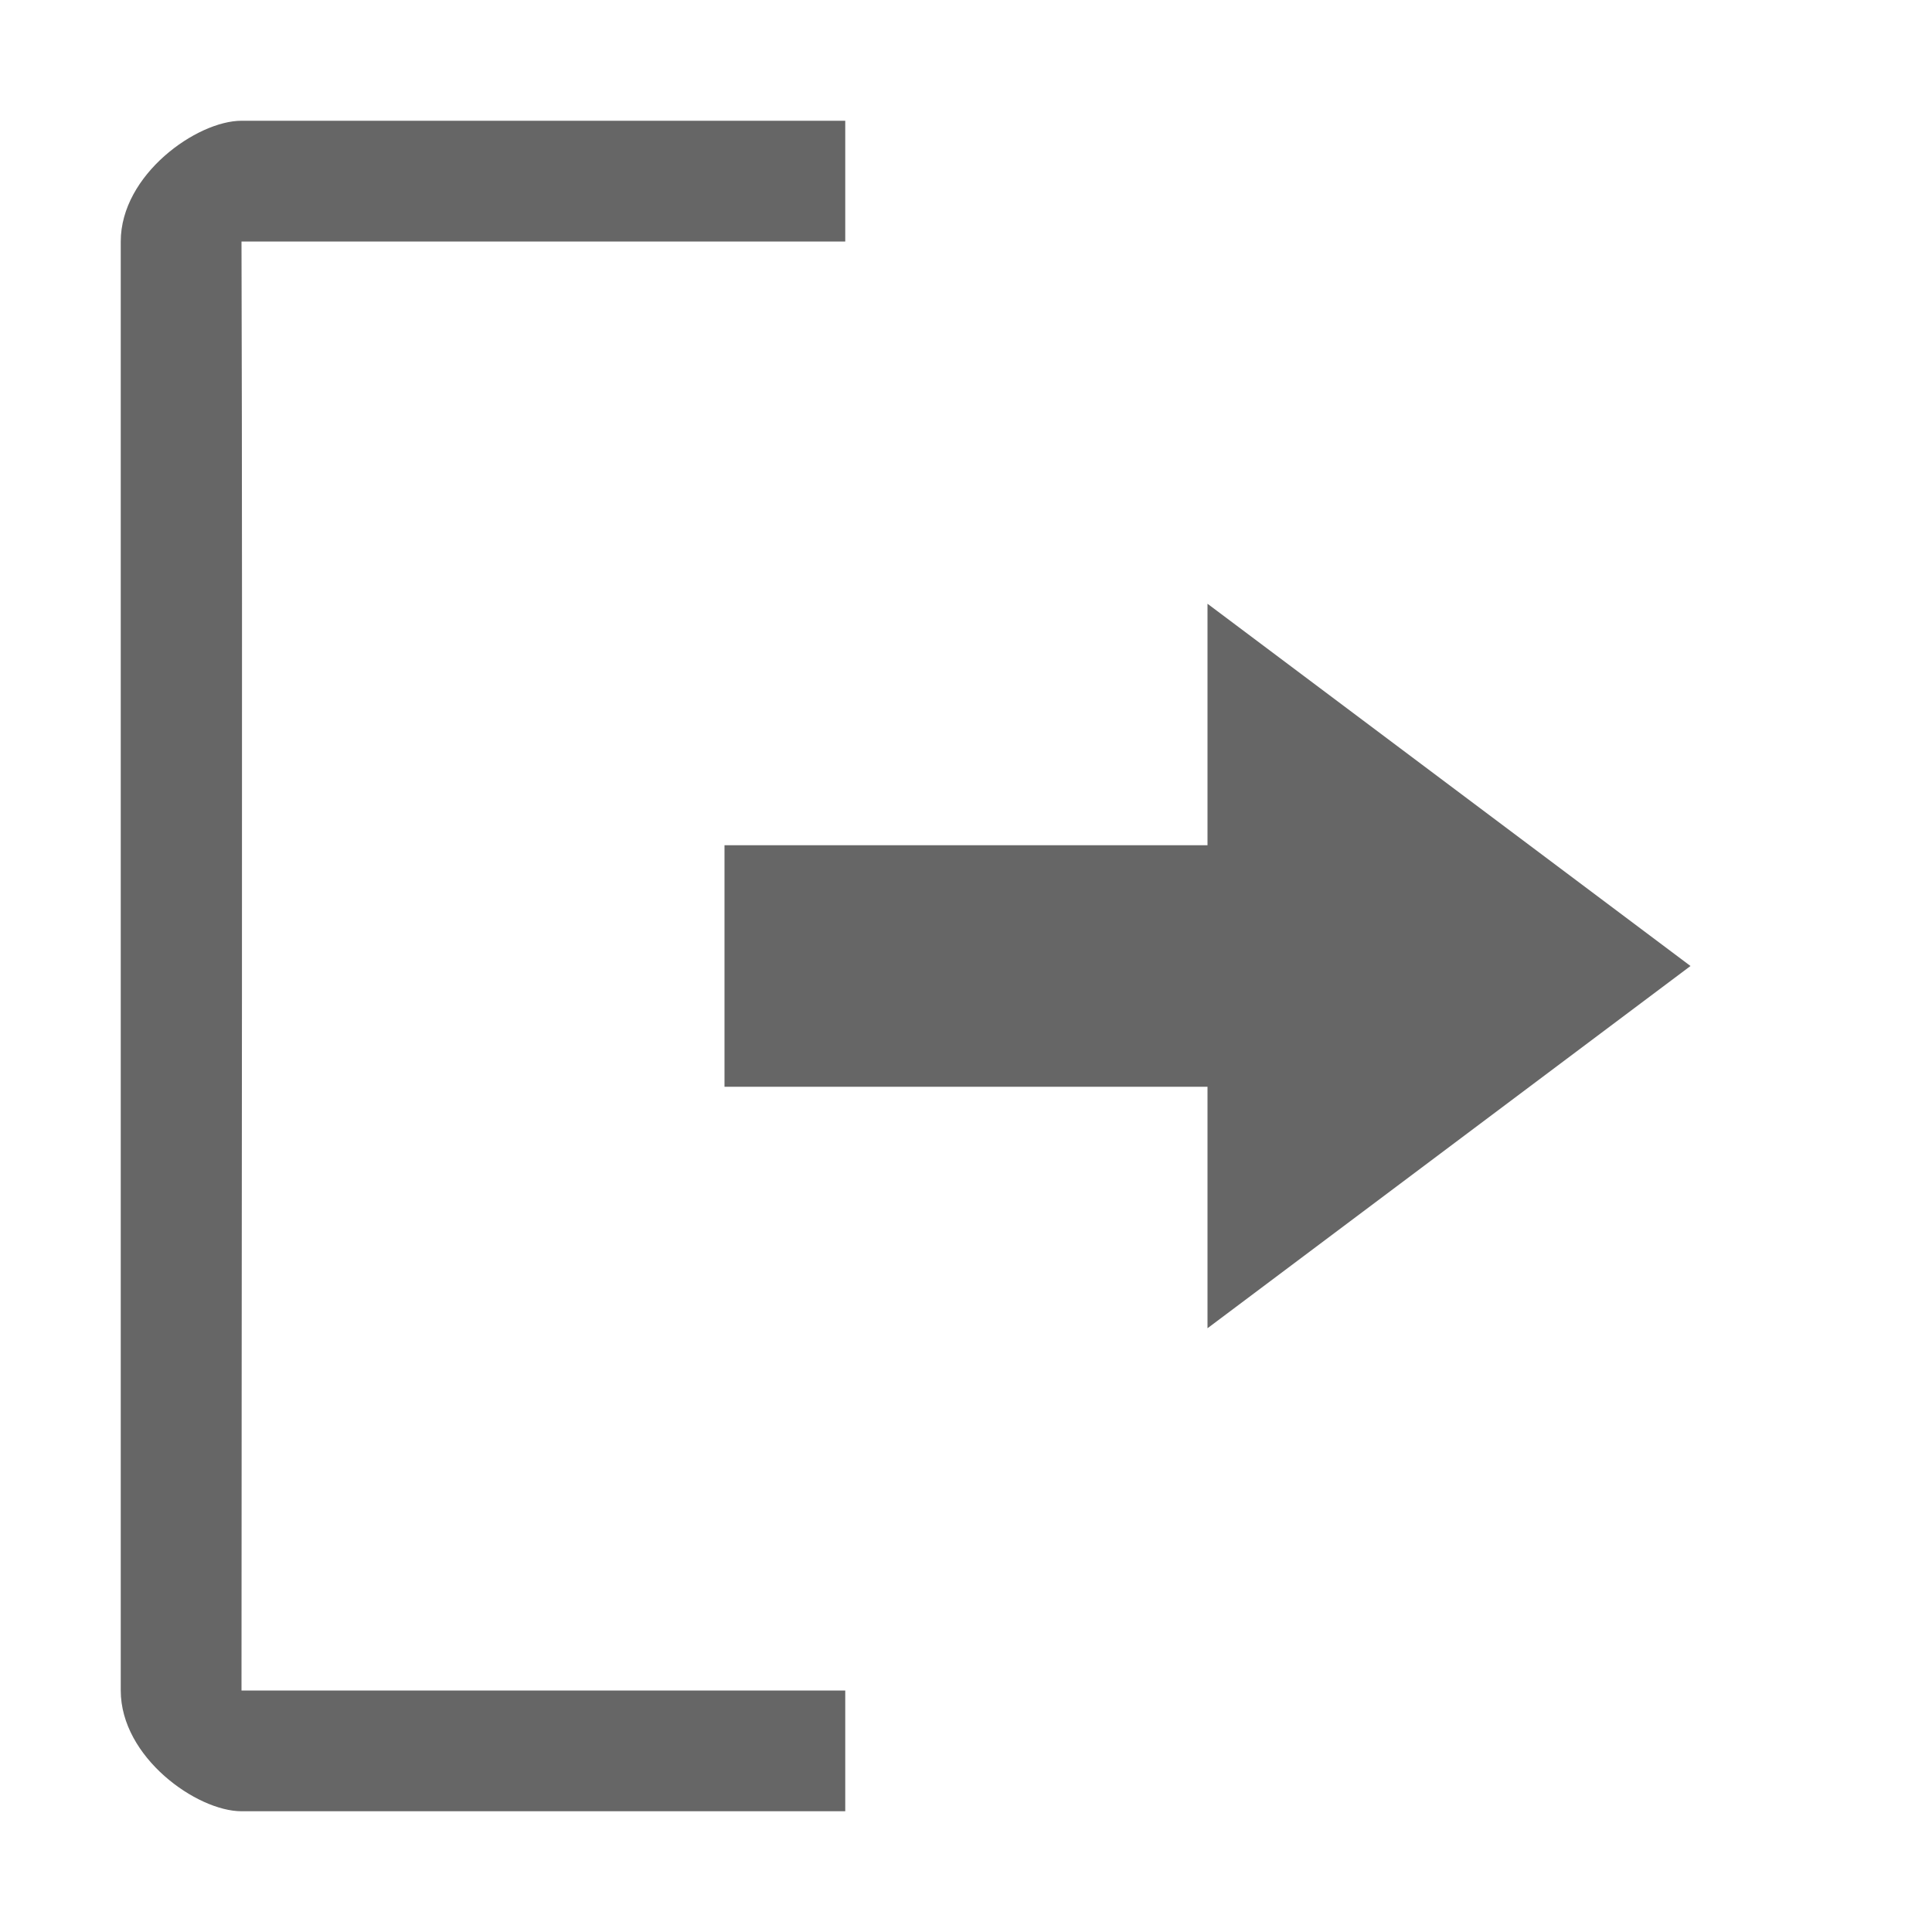<?xml version="1.0" encoding="UTF-8" standalone="no"?>
<svg
   xmlns:dc="http://purl.org/dc/elements/1.1/"
   xmlns:cc="http://creativecommons.org/ns#"
   xmlns:rdf="http://www.w3.org/1999/02/22-rdf-syntax-ns#"
   xmlns:svg="http://www.w3.org/2000/svg"
   xmlns="http://www.w3.org/2000/svg"
   id="svg8"
   version="1.1"
   width="16"
   height="16">
  <defs
     id="defs12" />
  <path
     d="M 2,1 C 1.631,1 1,1.446 1,2 v 12 c 0,0.554 0.631,1 1,1 H 7 V 14 H 2 C 2,11 2.01,5.66 2,2 H 7 V 1 Z"
     overflow="visible"
     style="color:#bebebe;overflow:visible;fill:#666666;fill-opacity:1;stroke-width:1;marker:none"
     id="path4" />
  <path
     id="path825"
     d="m 10,5 4,3 -4,3 V 9 H 6 V 7 h 4 z"
     style="fill:#666666;fill-opacity:1;stroke:none;stroke-width:1px;stroke-linecap:butt;stroke-linejoin:miter;stroke-opacity:1" />
</svg>
